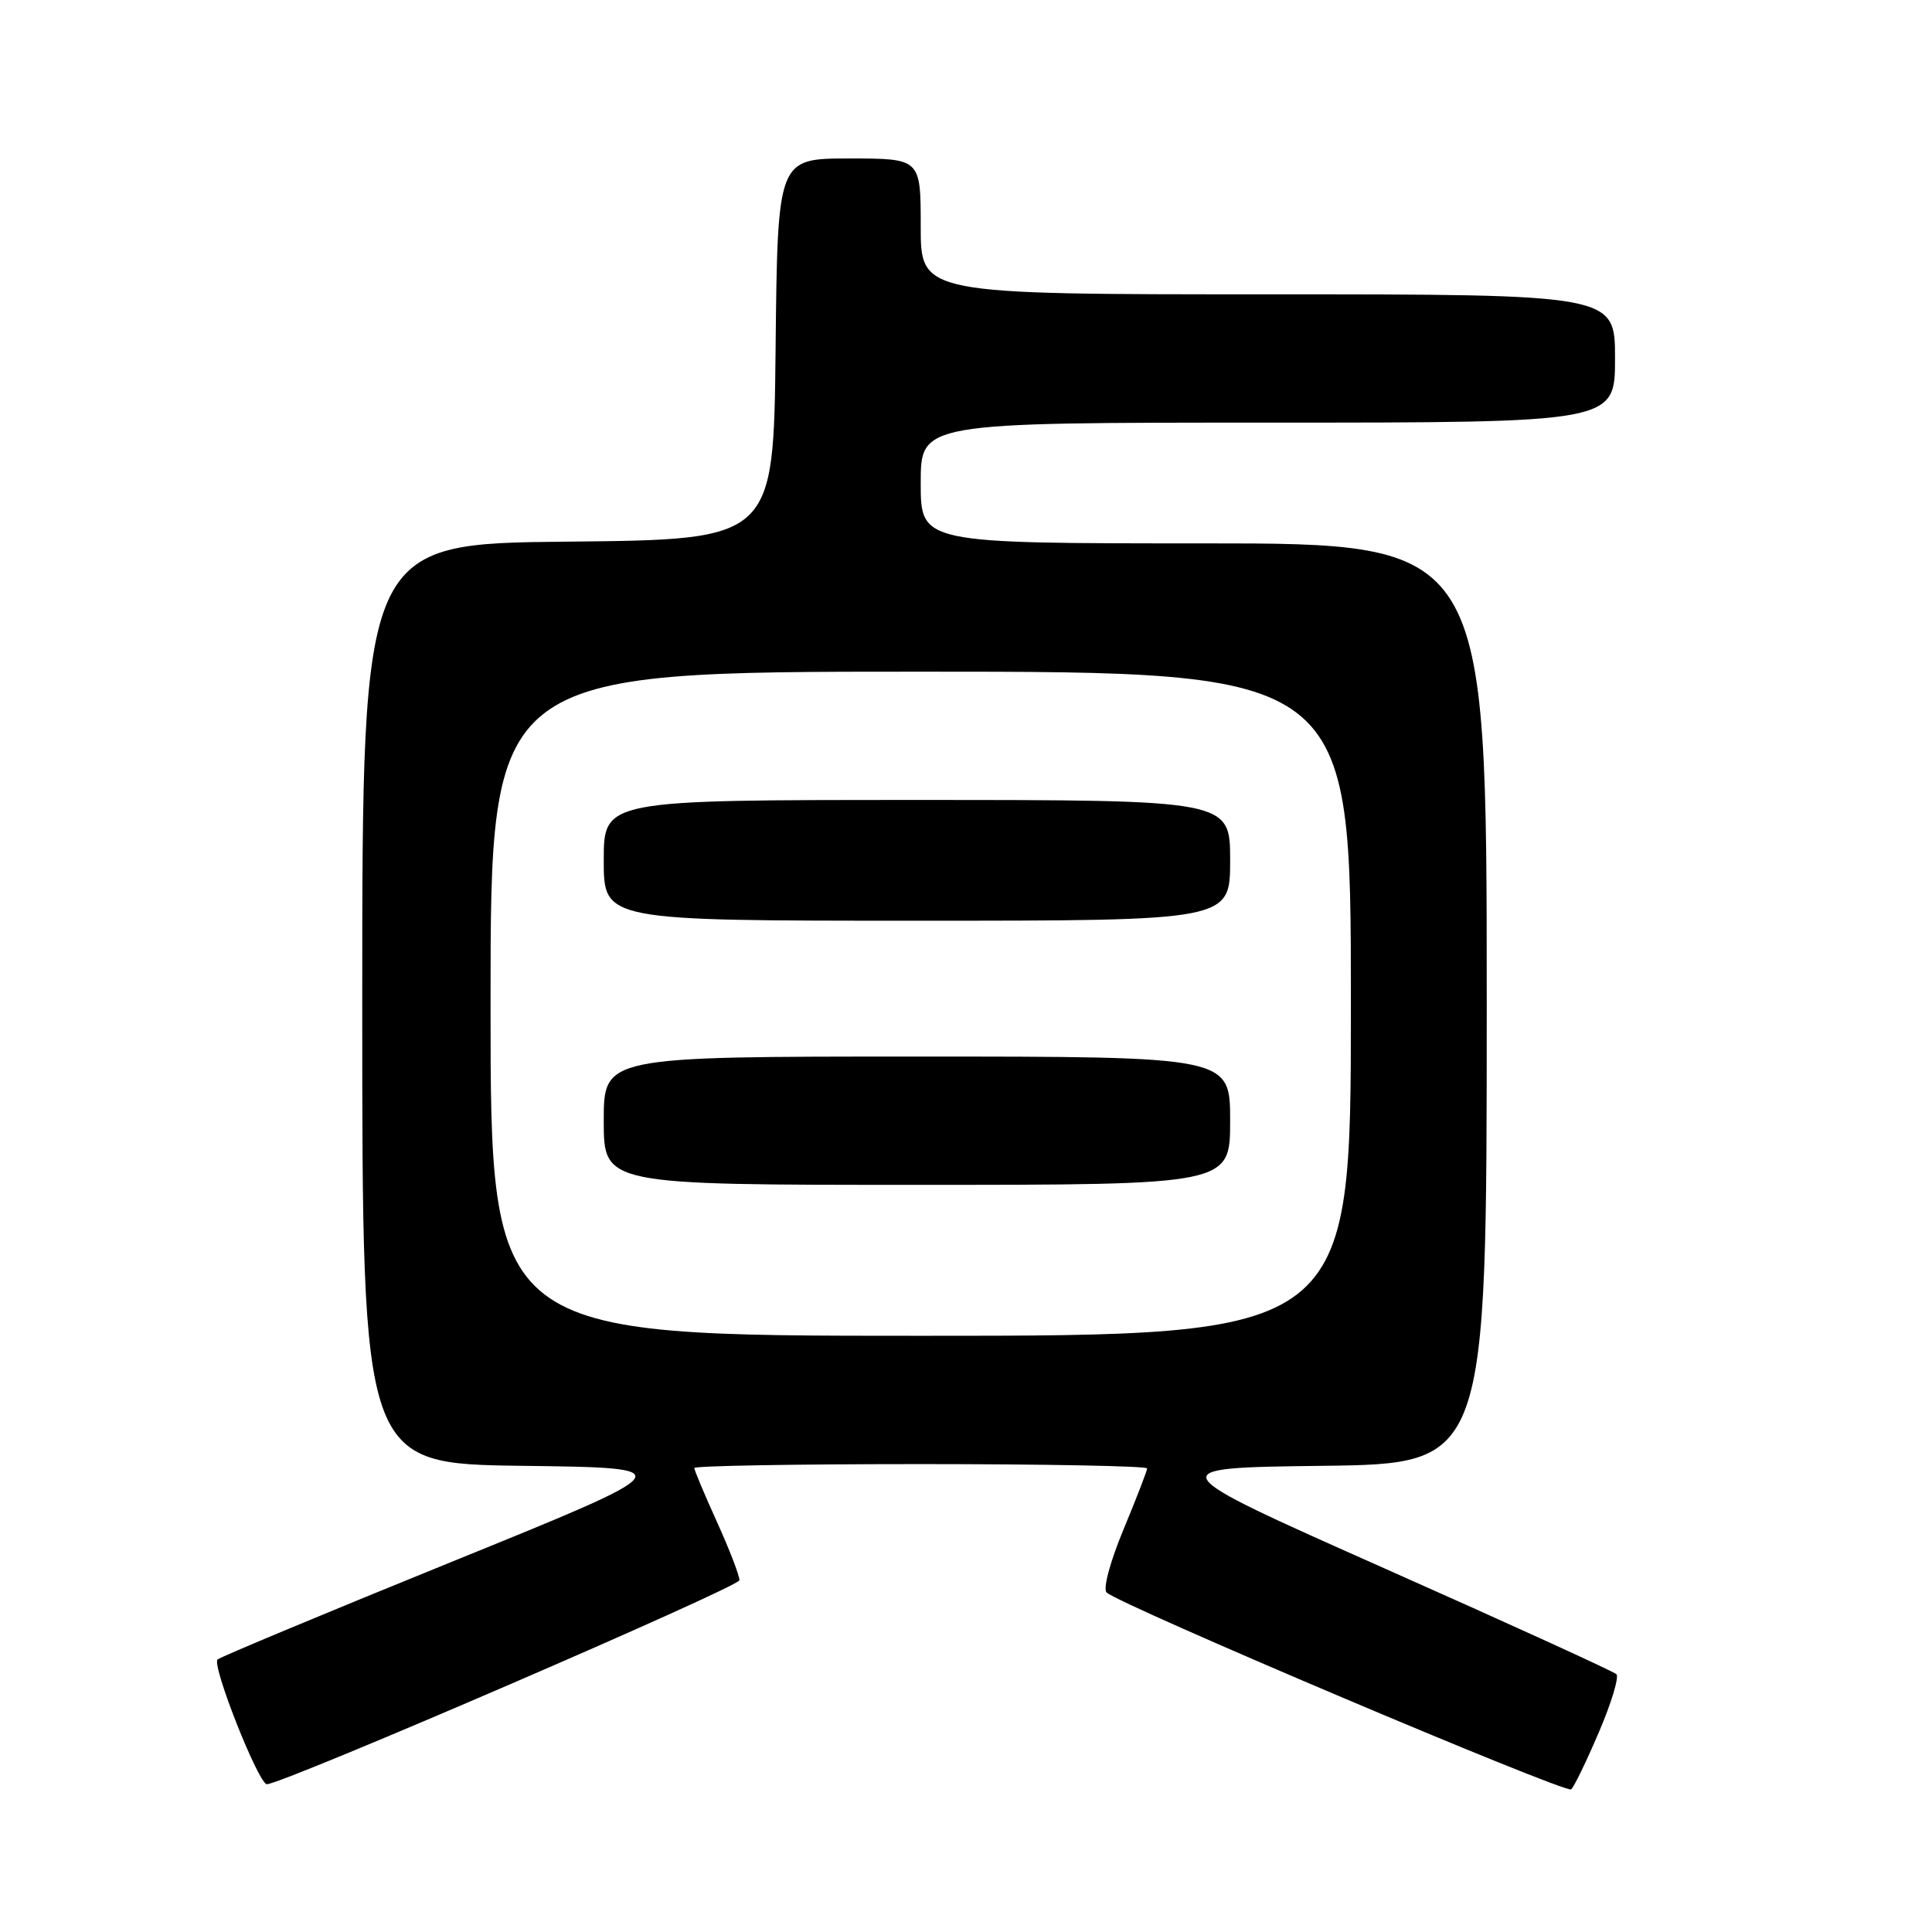 <?xml version="1.0" encoding="UTF-8" standalone="no"?>
<!DOCTYPE svg PUBLIC "-//W3C//DTD SVG 1.1//EN" "http://www.w3.org/Graphics/SVG/1.1/DTD/svg11.dtd" >
<svg xmlns="http://www.w3.org/2000/svg" xmlns:xlink="http://www.w3.org/1999/xlink" version="1.1" viewBox="0 0 256 256">
 <g >
 <path fill="currentColor"
d=" M 211.87 229.50 C 213.52 225.65 214.56 222.20 214.18 221.84 C 213.81 221.47 200.00 215.17 183.50 207.84 C 153.50 194.50 153.50 194.50 175.25 194.23 C 197.00 193.96 197.00 193.96 197.00 132.98 C 197.00 72.00 197.00 72.00 159.50 72.00 C 122.00 72.00 122.00 72.00 122.00 64.00 C 122.00 56.00 122.00 56.00 168.00 56.00 C 214.00 56.00 214.00 56.00 214.00 47.50 C 214.00 39.00 214.00 39.00 168.00 39.00 C 122.00 39.00 122.00 39.00 122.00 30.00 C 122.00 21.00 122.00 21.00 112.52 21.00 C 103.03 21.00 103.03 21.00 102.77 46.25 C 102.50 71.50 102.50 71.50 75.25 71.77 C 48.00 72.03 48.00 72.03 48.00 133.00 C 48.00 193.96 48.00 193.96 69.25 194.23 C 90.50 194.50 90.50 194.50 60.00 206.89 C 43.23 213.70 29.20 219.55 28.83 219.89 C 28.01 220.64 34.31 236.53 35.38 236.42 C 38.09 236.14 97.96 210.28 97.98 209.39 C 97.99 208.78 96.65 205.30 95.00 201.66 C 93.35 198.02 92.00 194.81 92.00 194.52 C 92.00 194.23 105.50 194.00 122.00 194.00 C 138.50 194.00 152.00 194.26 152.00 194.57 C 152.00 194.88 150.59 198.52 148.88 202.64 C 147.10 206.91 146.13 210.52 146.63 211.01 C 148.24 212.60 207.49 237.71 208.19 237.10 C 208.57 236.77 210.23 233.35 211.87 229.50 Z  M 65.00 133.00 C 65.00 89.00 65.00 89.00 122.00 89.00 C 179.00 89.00 179.00 89.00 179.00 133.00 C 179.00 177.00 179.00 177.00 122.00 177.00 C 65.00 177.00 65.00 177.00 65.00 133.00 Z  M 163.00 148.50 C 163.00 140.00 163.00 140.00 121.50 140.00 C 80.00 140.00 80.00 140.00 80.00 148.50 C 80.00 157.00 80.00 157.00 121.50 157.00 C 163.00 157.00 163.00 157.00 163.00 148.50 Z  M 163.00 114.00 C 163.00 106.00 163.00 106.00 121.50 106.00 C 80.00 106.00 80.00 106.00 80.00 114.00 C 80.00 122.00 80.00 122.00 121.50 122.00 C 163.00 122.00 163.00 122.00 163.00 114.00 Z "/>
</g>
</svg>